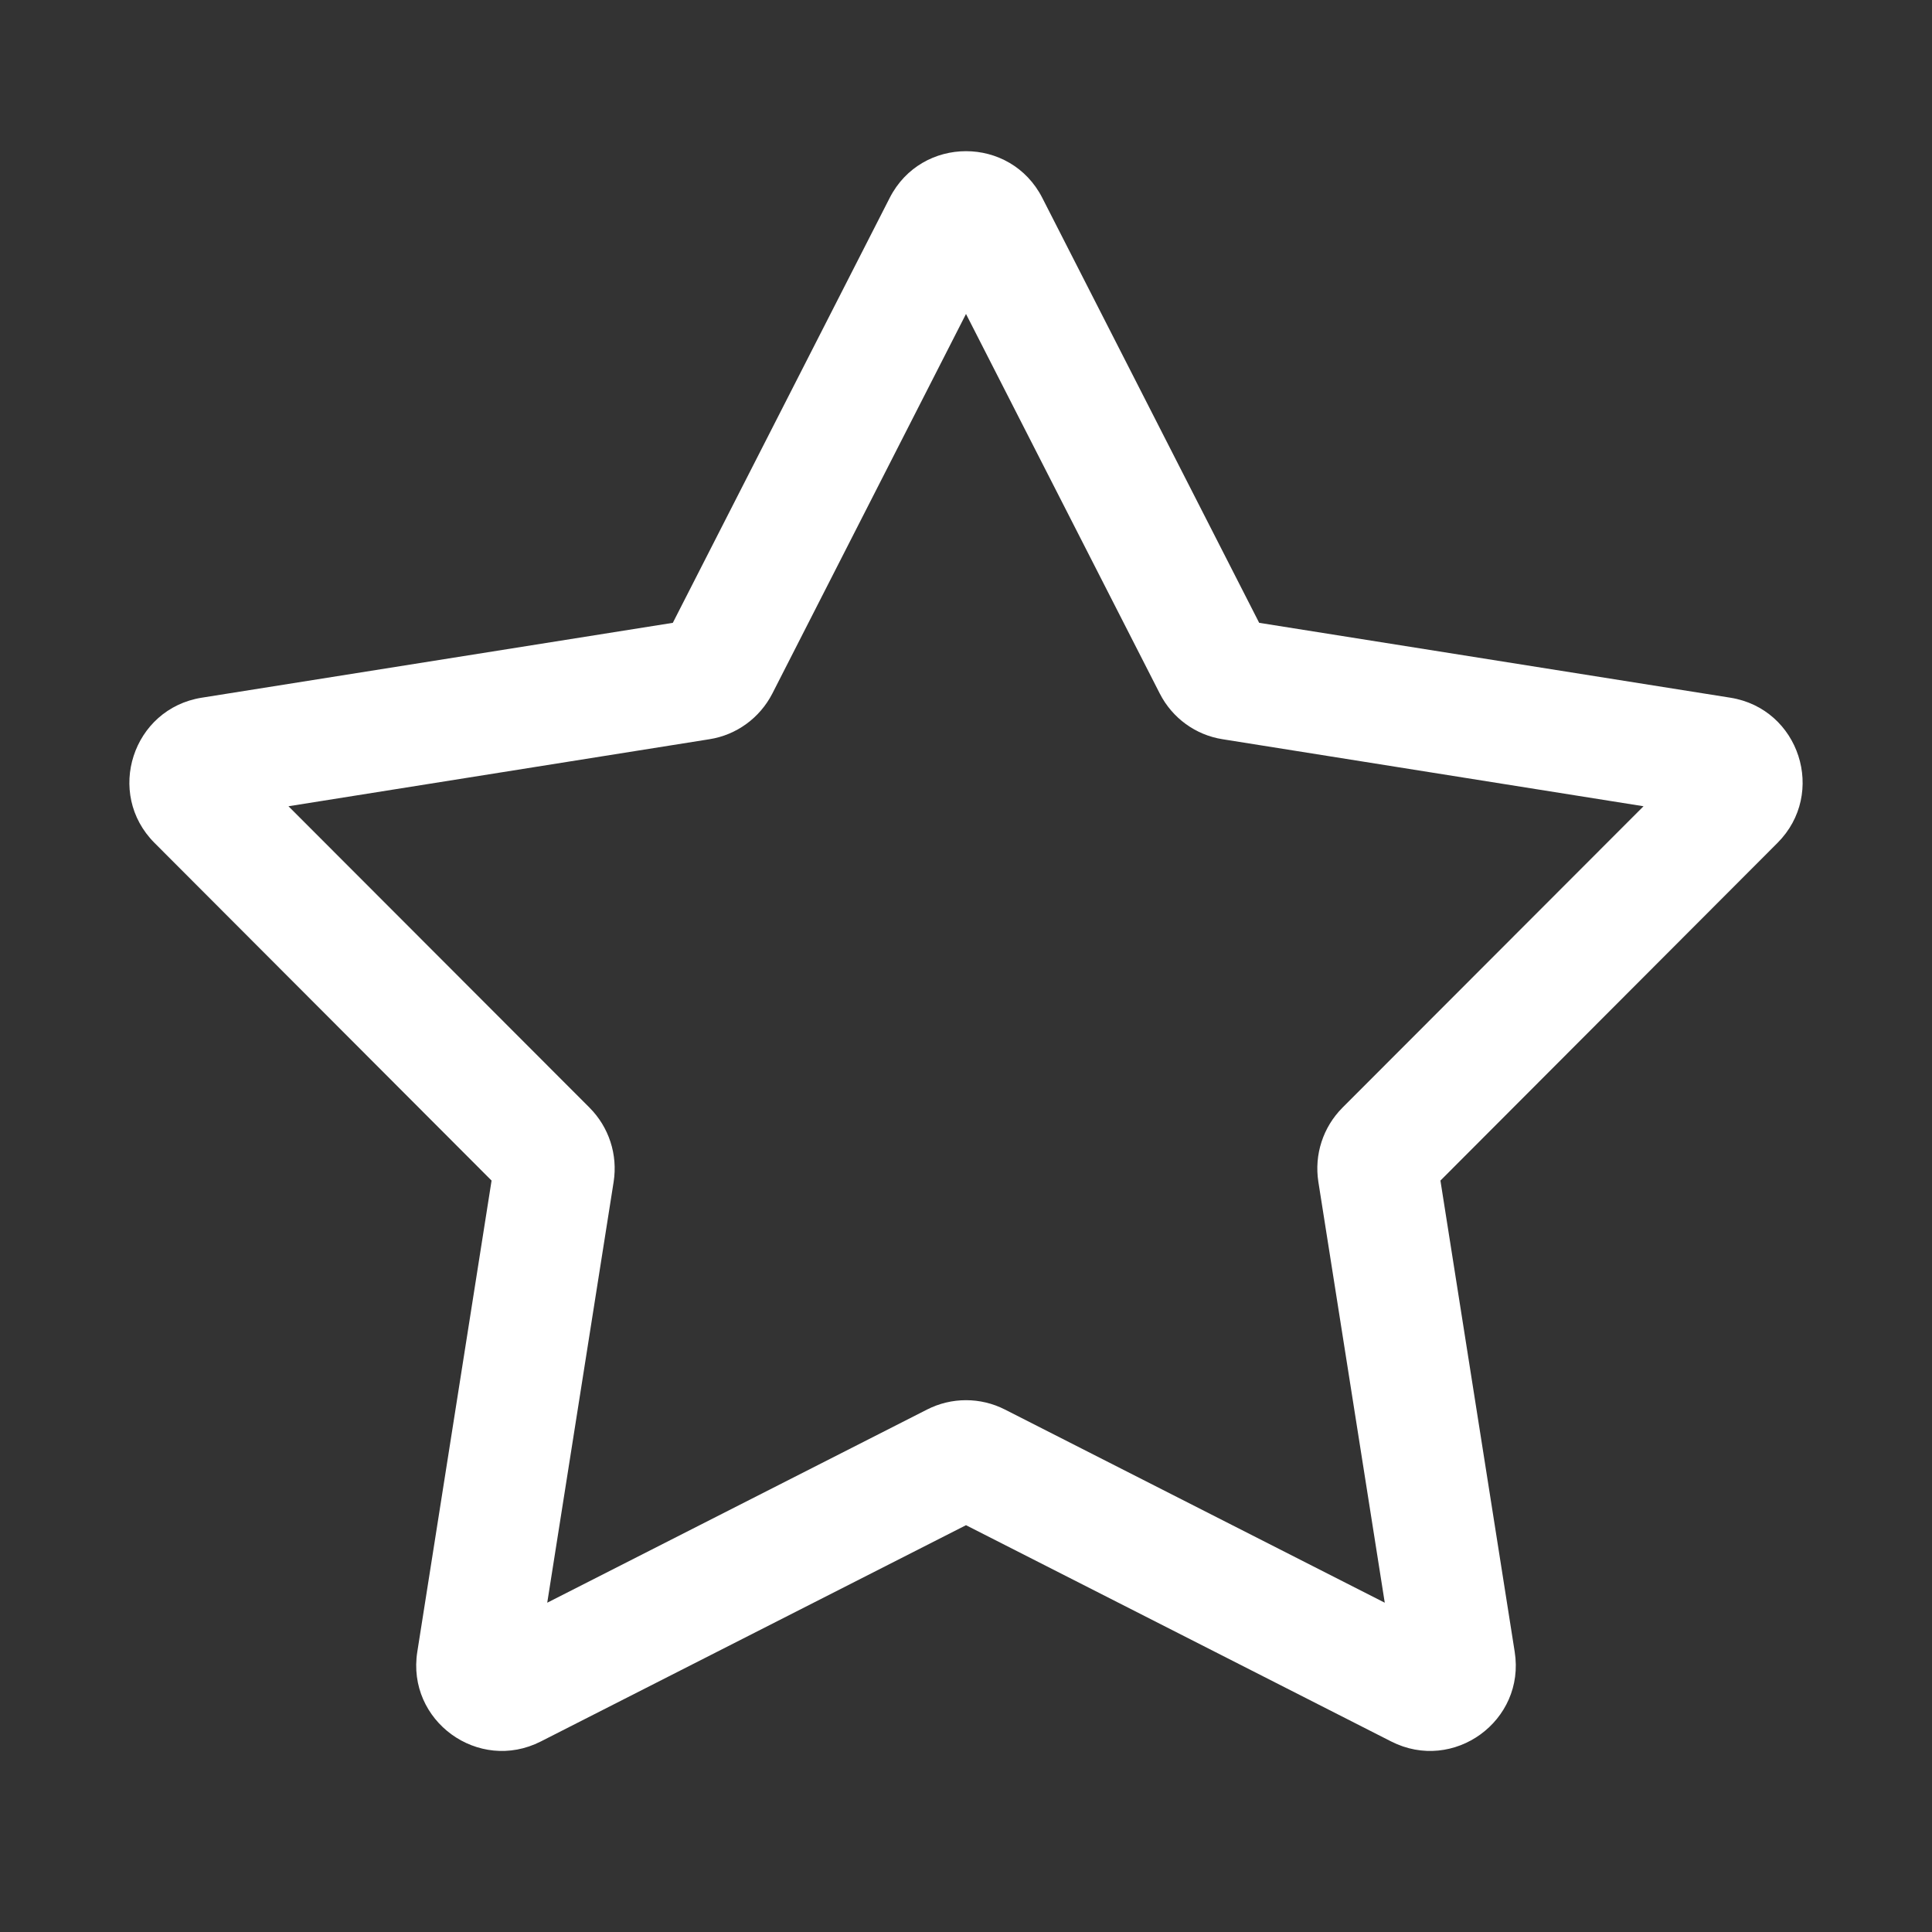 <svg width="16" height="16" viewBox="0 0 16 16" fill="none" xmlns="http://www.w3.org/2000/svg">
<rect x="0" y="0" width="16" height="16" fill="#333333" stroke="none"/>
<path fill-rule="evenodd" clip-rule="evenodd" d="M7.368 1.639C7.631 1.123 8.369 1.123 8.632 1.639L10.428 5.158L14.33 5.778C14.902 5.869 15.13 6.571 14.72 6.981L11.929 9.777L12.544 13.679C12.635 14.251 12.038 14.685 11.521 14.422L8 12.631L4.479 14.422C3.962 14.685 3.365 14.251 3.456 13.679L4.071 9.777L1.28 6.981C0.87 6.571 1.098 5.869 1.671 5.778L5.572 5.158L7.368 1.639ZM8 2.6L6.396 5.744C6.292 5.946 6.099 6.087 5.875 6.122L2.389 6.677L4.883 9.174C5.043 9.335 5.117 9.562 5.082 9.787L4.532 13.273L7.678 11.673C7.88 11.57 8.12 11.57 8.322 11.673L11.468 13.273L10.918 9.787C10.883 9.562 10.957 9.335 11.117 9.174L13.611 6.677L10.125 6.122C9.901 6.087 9.708 5.946 9.605 5.744L8 2.6Z" fill="white"/>
</svg>
